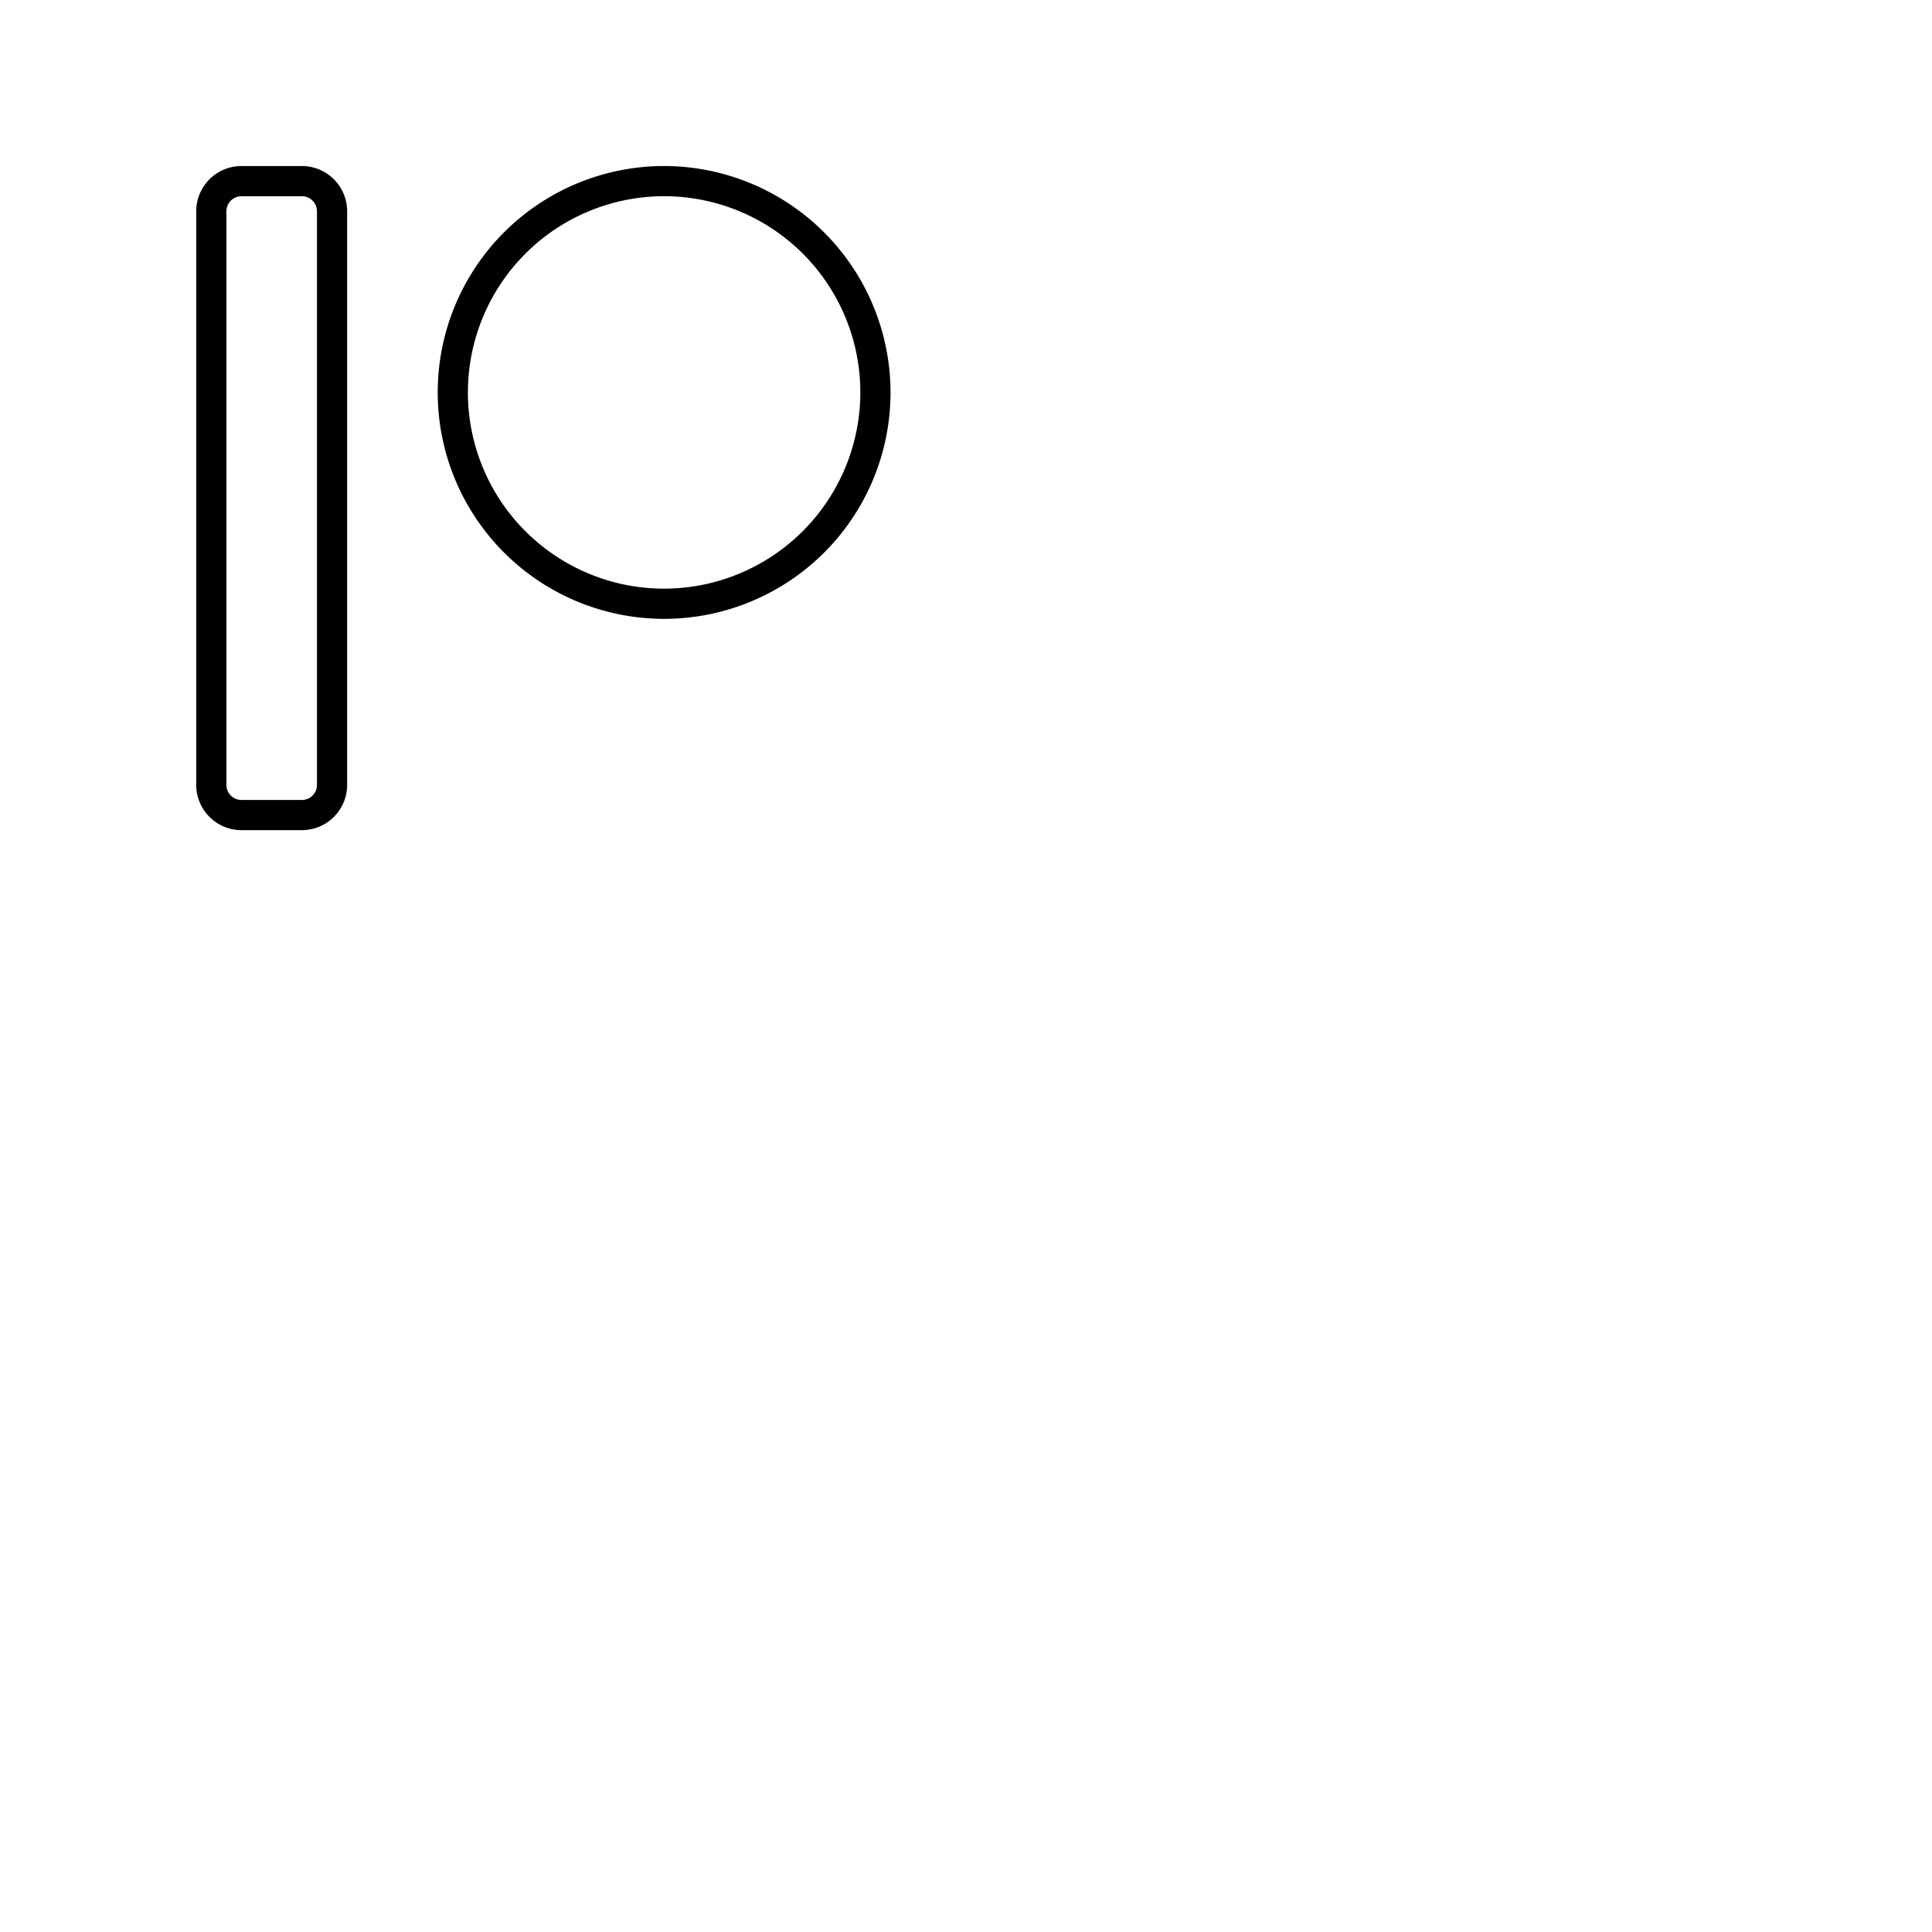 <svg xmlns="http://www.w3.org/2000/svg" version="1.1" viewBox="0 0 512 512" fill="currentColor"><path fill="currentColor" d="M176 44a60 60 0 1 0 60 60a60.07 60.07 0 0 0-60-60m0 112a52 52 0 1 1 52-52a52.06 52.06 0 0 1-52 52M80 44H64a12 12 0 0 0-12 12v152a12 12 0 0 0 12 12h16a12 12 0 0 0 12-12V56a12 12 0 0 0-12-12m4 164a4 4 0 0 1-4 4H64a4 4 0 0 1-4-4V56a4 4 0 0 1 4-4h16a4 4 0 0 1 4 4Z"/></svg>